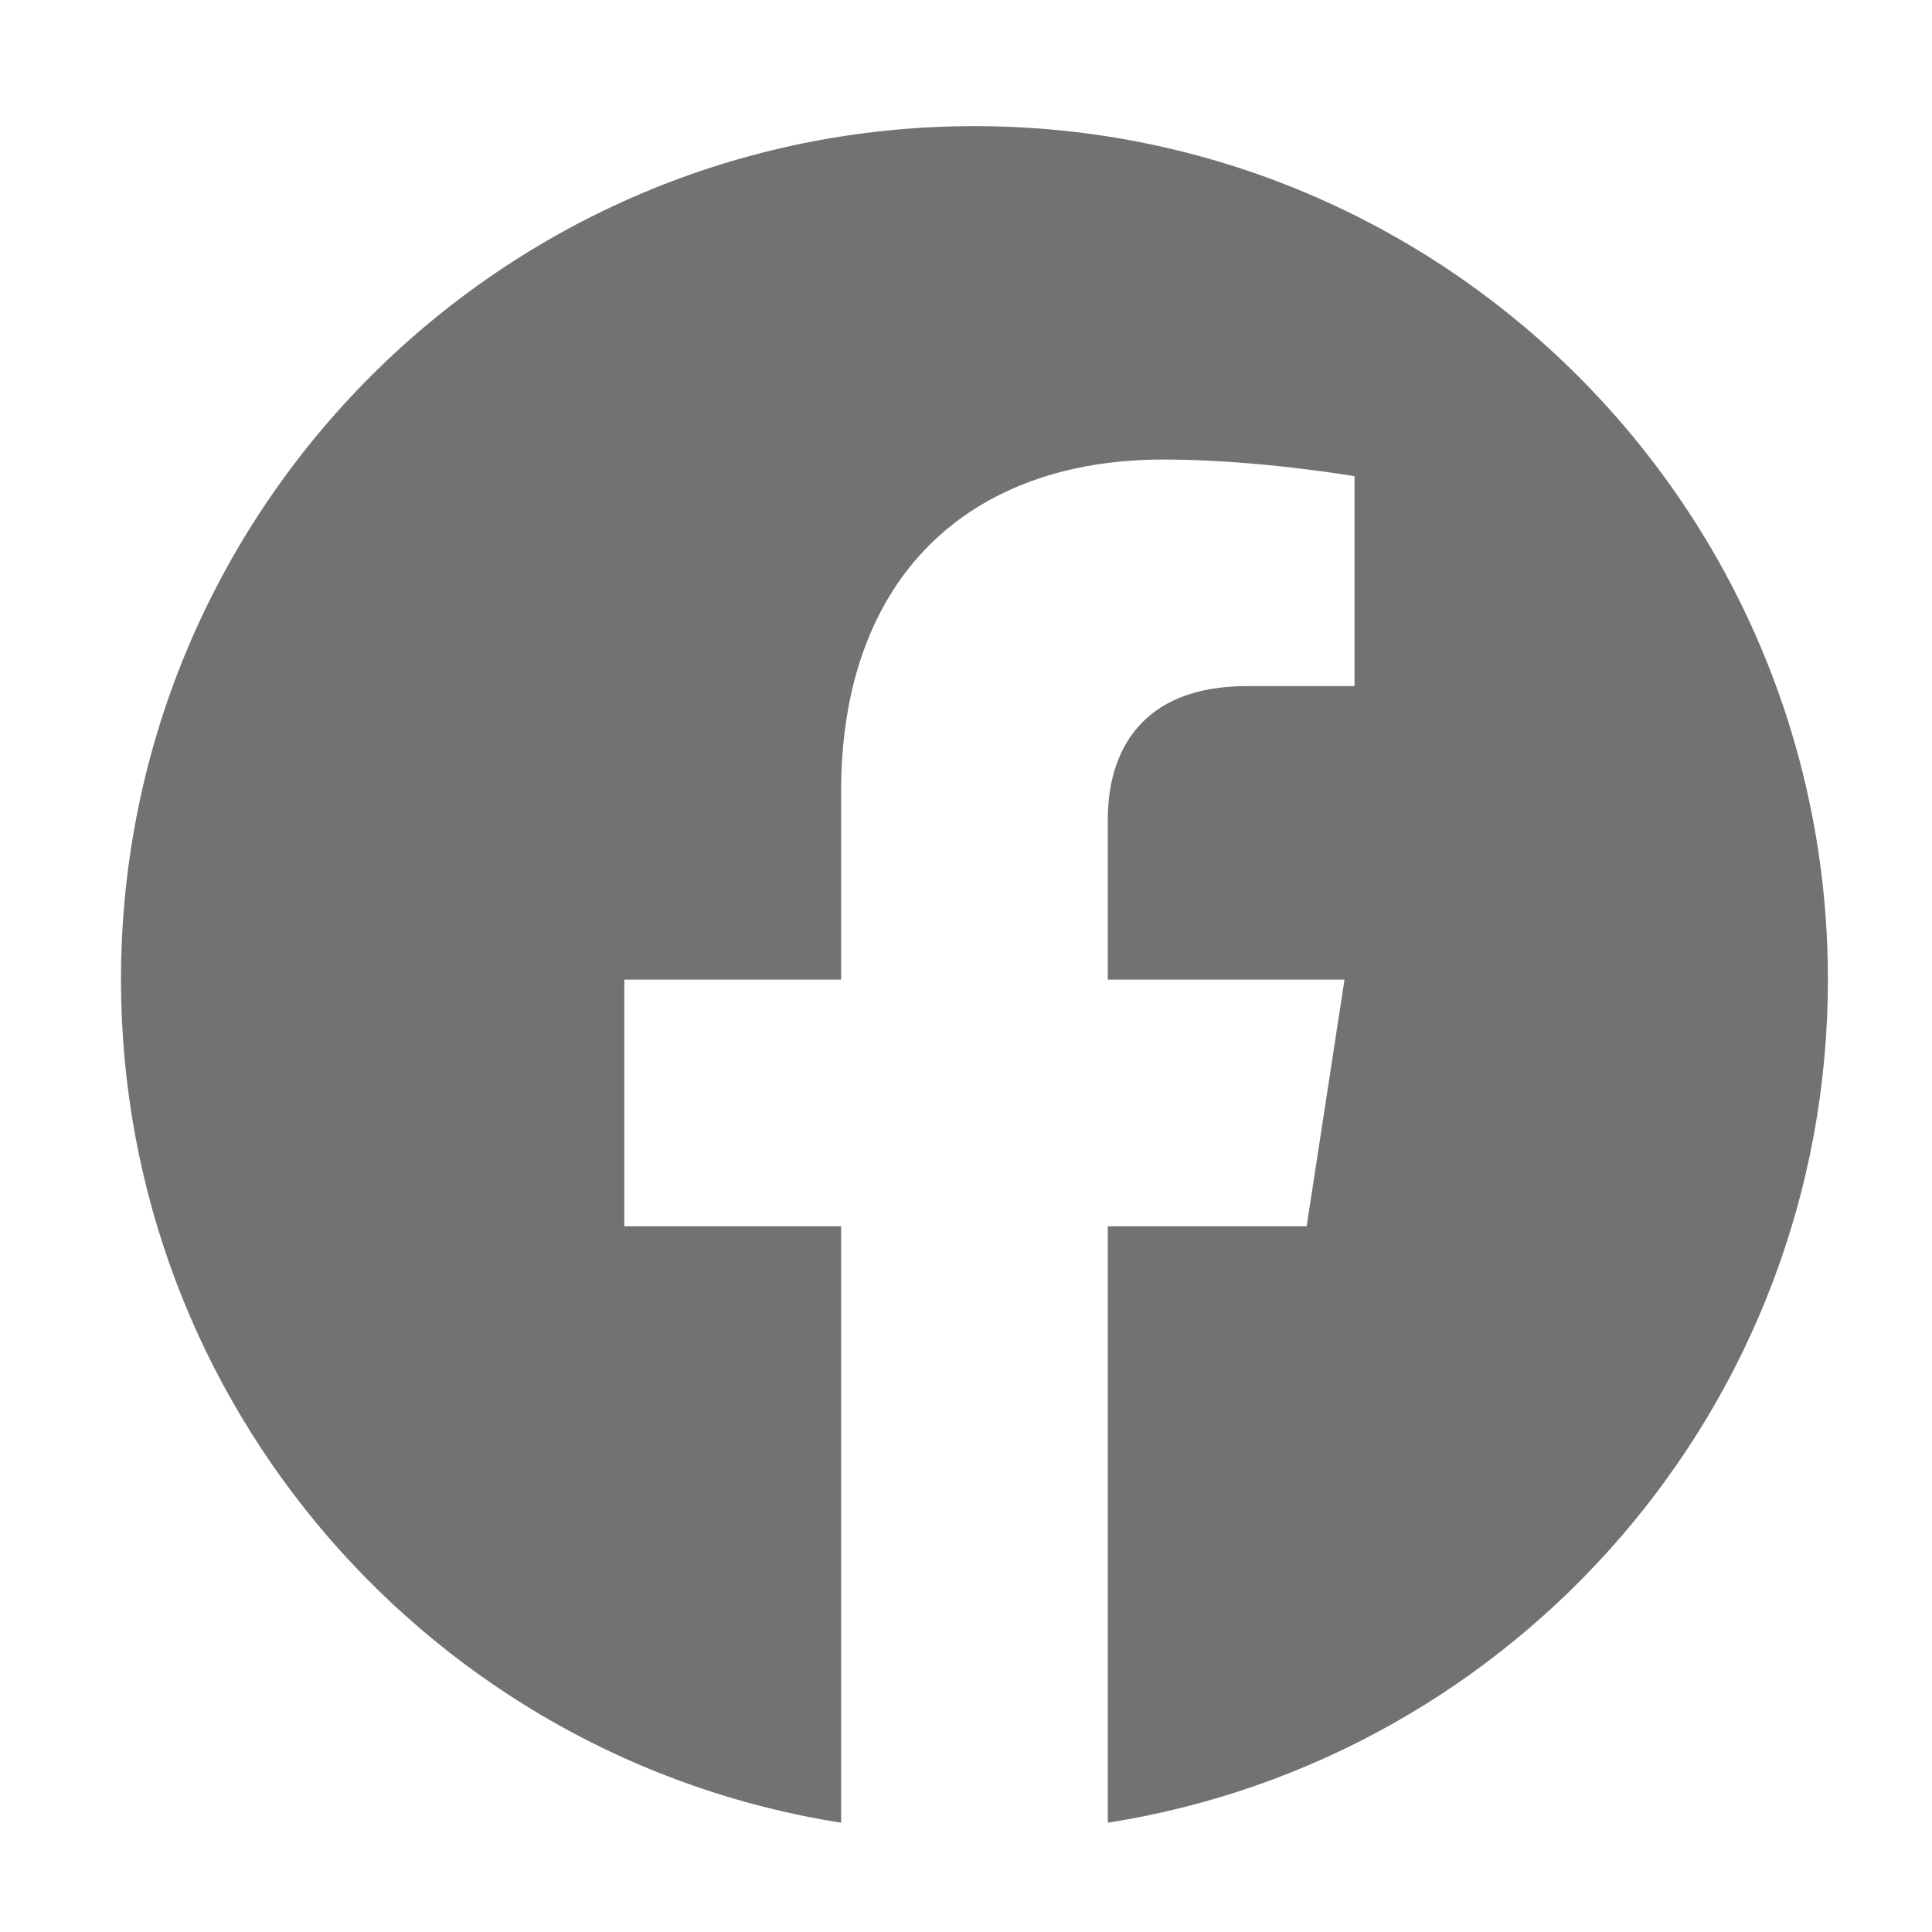 ﻿<?xml version='1.0' encoding='UTF-8'?>
<svg viewBox="-1.548 -1.633 32 32" xmlns="http://www.w3.org/2000/svg">
  <g transform="matrix(0.057, 0, 0, 0.057, 0, 0)">
    <path d="M504, 256C504, 119 393, 8 256, 8C119, 8 8, 119 8, 256C8, 379.78 98.69, 482.38 217.25, 501L217.25, 327.69L154.25, 327.69L154.25, 256L217.25, 256L217.25, 201.36C217.25, 139.21 254.25, 104.88 310.92, 104.88C338.06, 104.88 366.44, 109.72 366.44, 109.72L366.44, 170.72L335.16, 170.72C304.36, 170.72 294.75, 189.84 294.75, 209.45L294.75, 256L363.53, 256L352.53, 327.69L294.75, 327.69L294.75, 501C413.31, 482.38 504, 379.78 504, 256z" fill="#727272" fill-opacity="1" class="Black" />
  </g>
</svg>